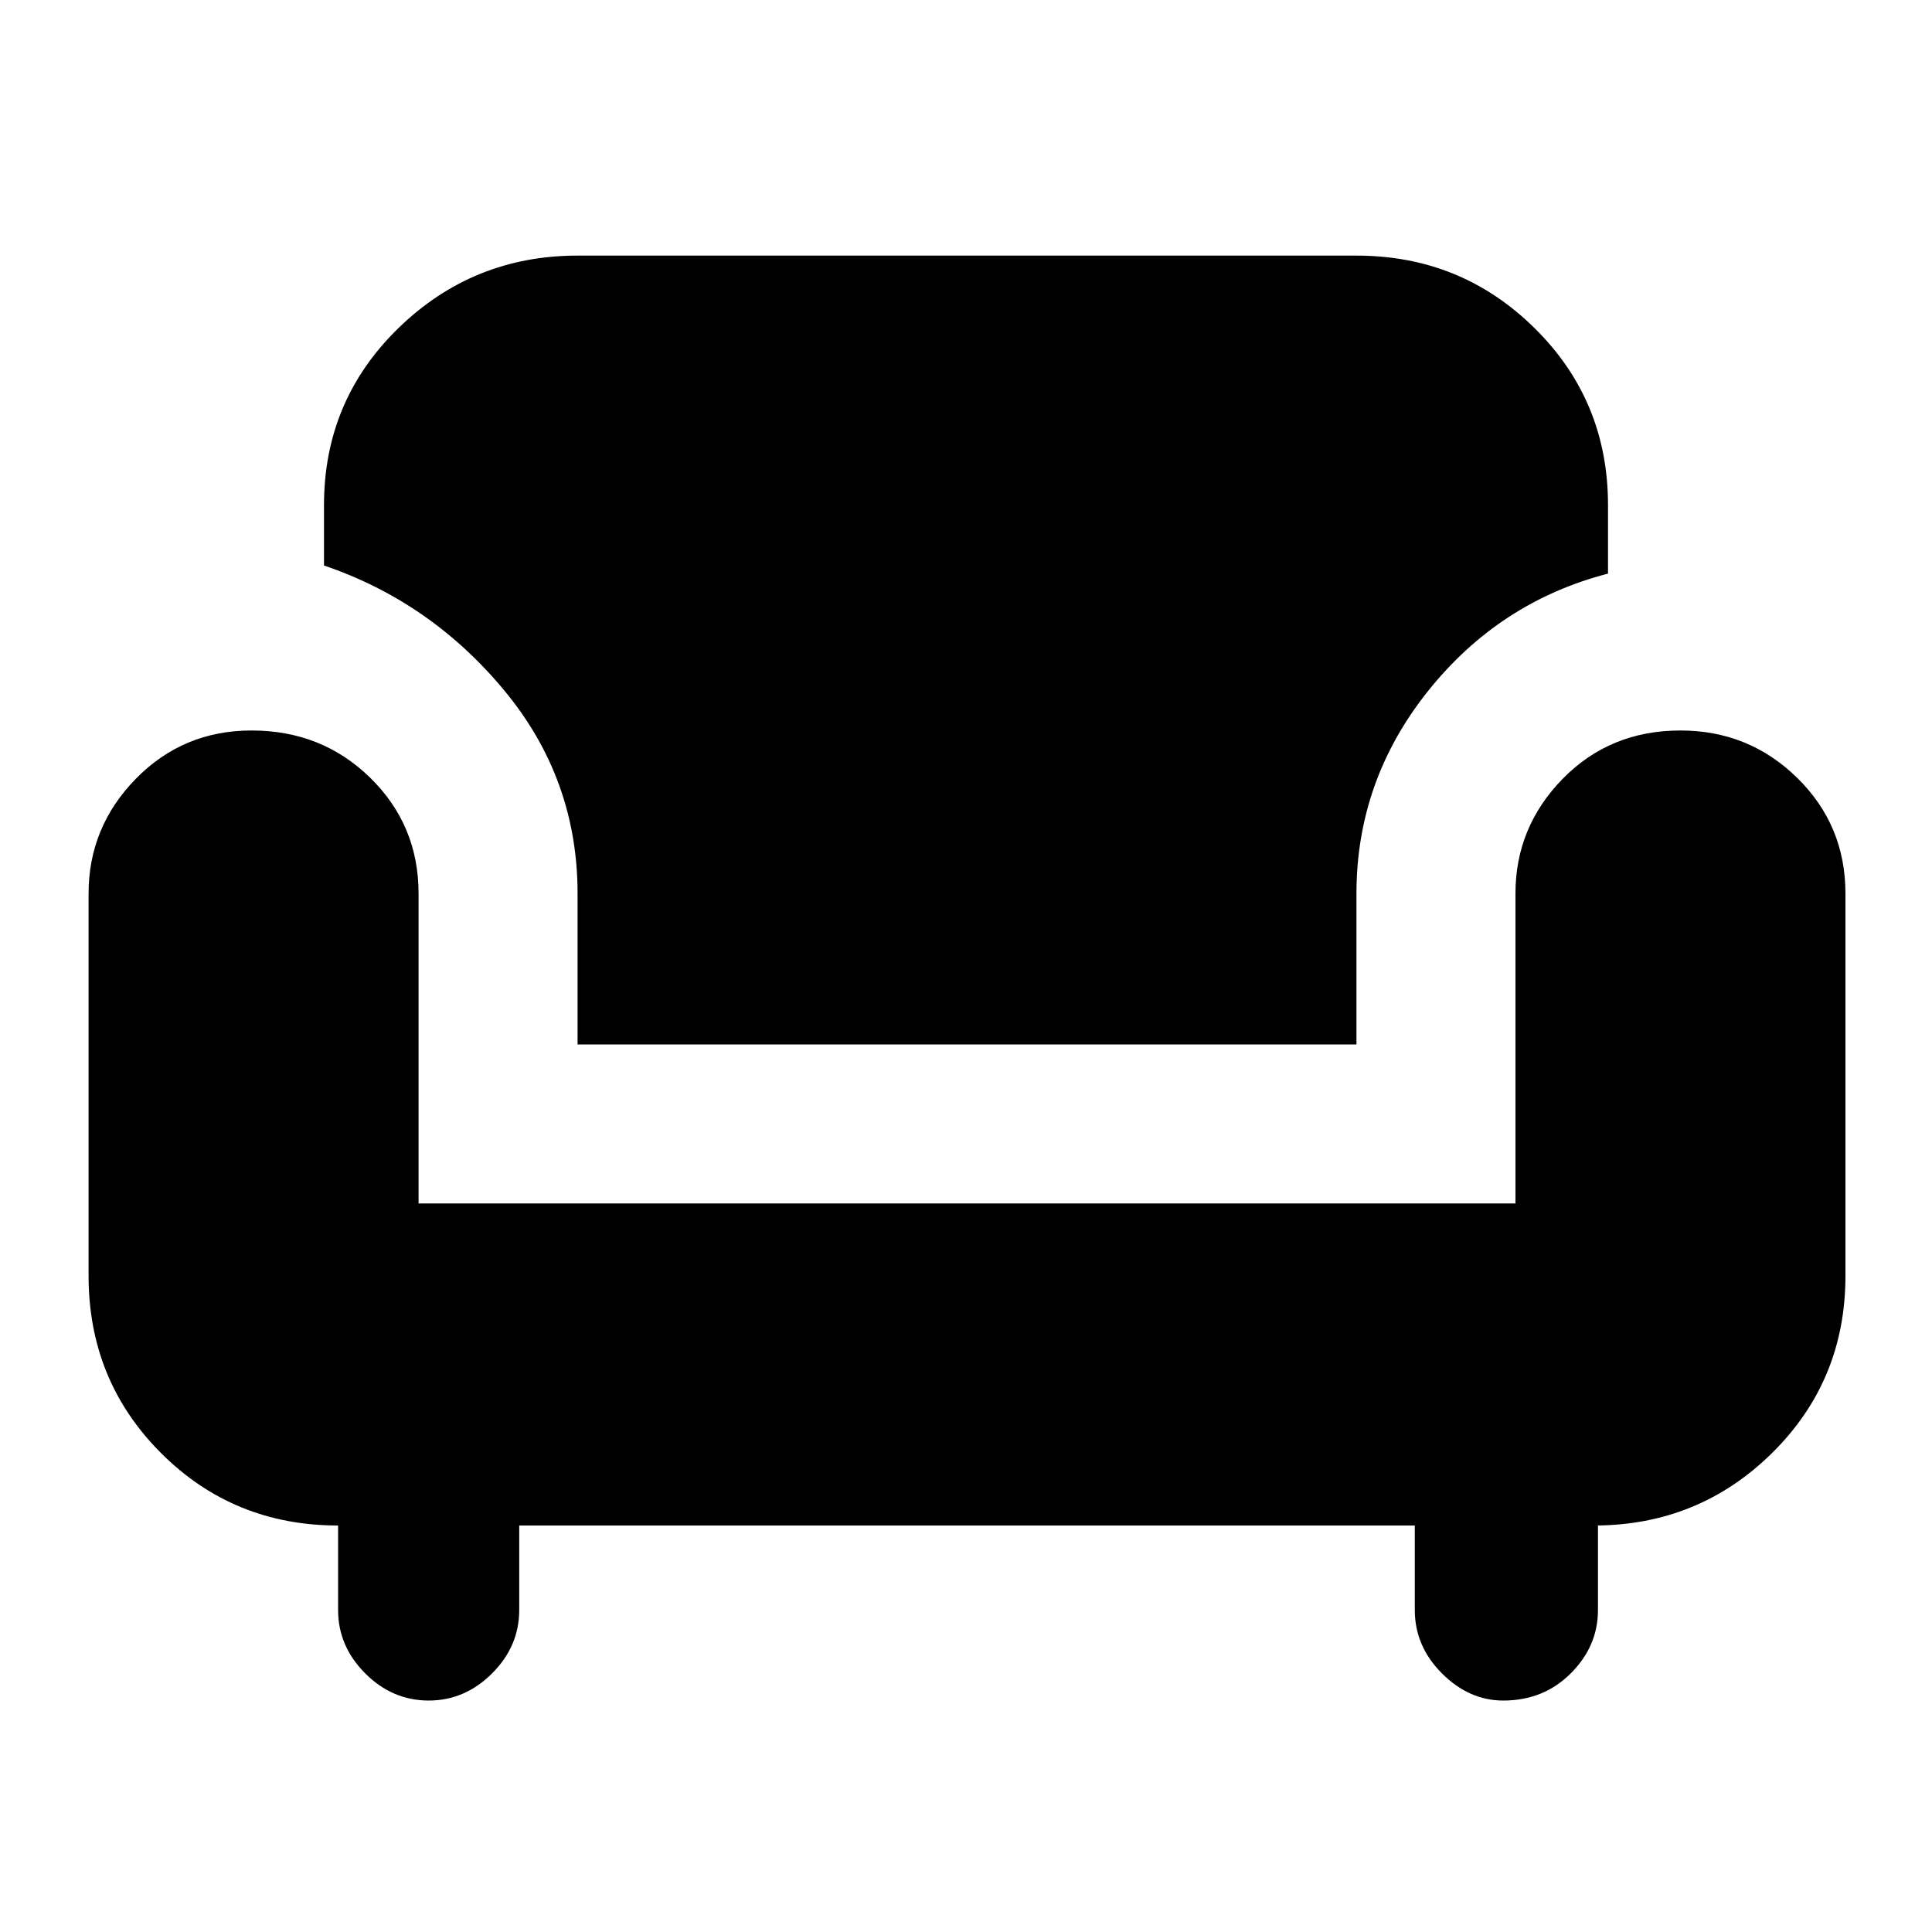 <svg xmlns="http://www.w3.org/2000/svg" height="20" width="20"><path d="M4.438 17.604q-.376 0-.657-.281t-.281-.656v-.875q-1.083 0-1.833-.75t-.75-1.834V9.25q0-.688.489-1.188.49-.5 1.198-.5.729 0 1.229.49.5.49.5 1.198v3.208h11.355V9.25q0-.688.489-1.188.49-.5 1.219-.5.708 0 1.208.49t.5 1.198v3.958q0 1.084-.76 1.834-.761.75-1.844.75h.042v.875q0 .375-.282.656-.281.281-.698.281-.354 0-.635-.281t-.281-.656v-.875H5.375v.875q0 .375-.281.656-.282.281-.656.281Zm1.541-6.792V9.25q0-1.188-.76-2.104-.761-.917-1.865-1.292v-.625q0-1.083.771-1.833t1.854-.75h8.063q1.083 0 1.843.75.761.75.761 1.833v.709q-1.125.291-1.865 1.218-.739.927-.739 2.094v1.562Z"/></svg>